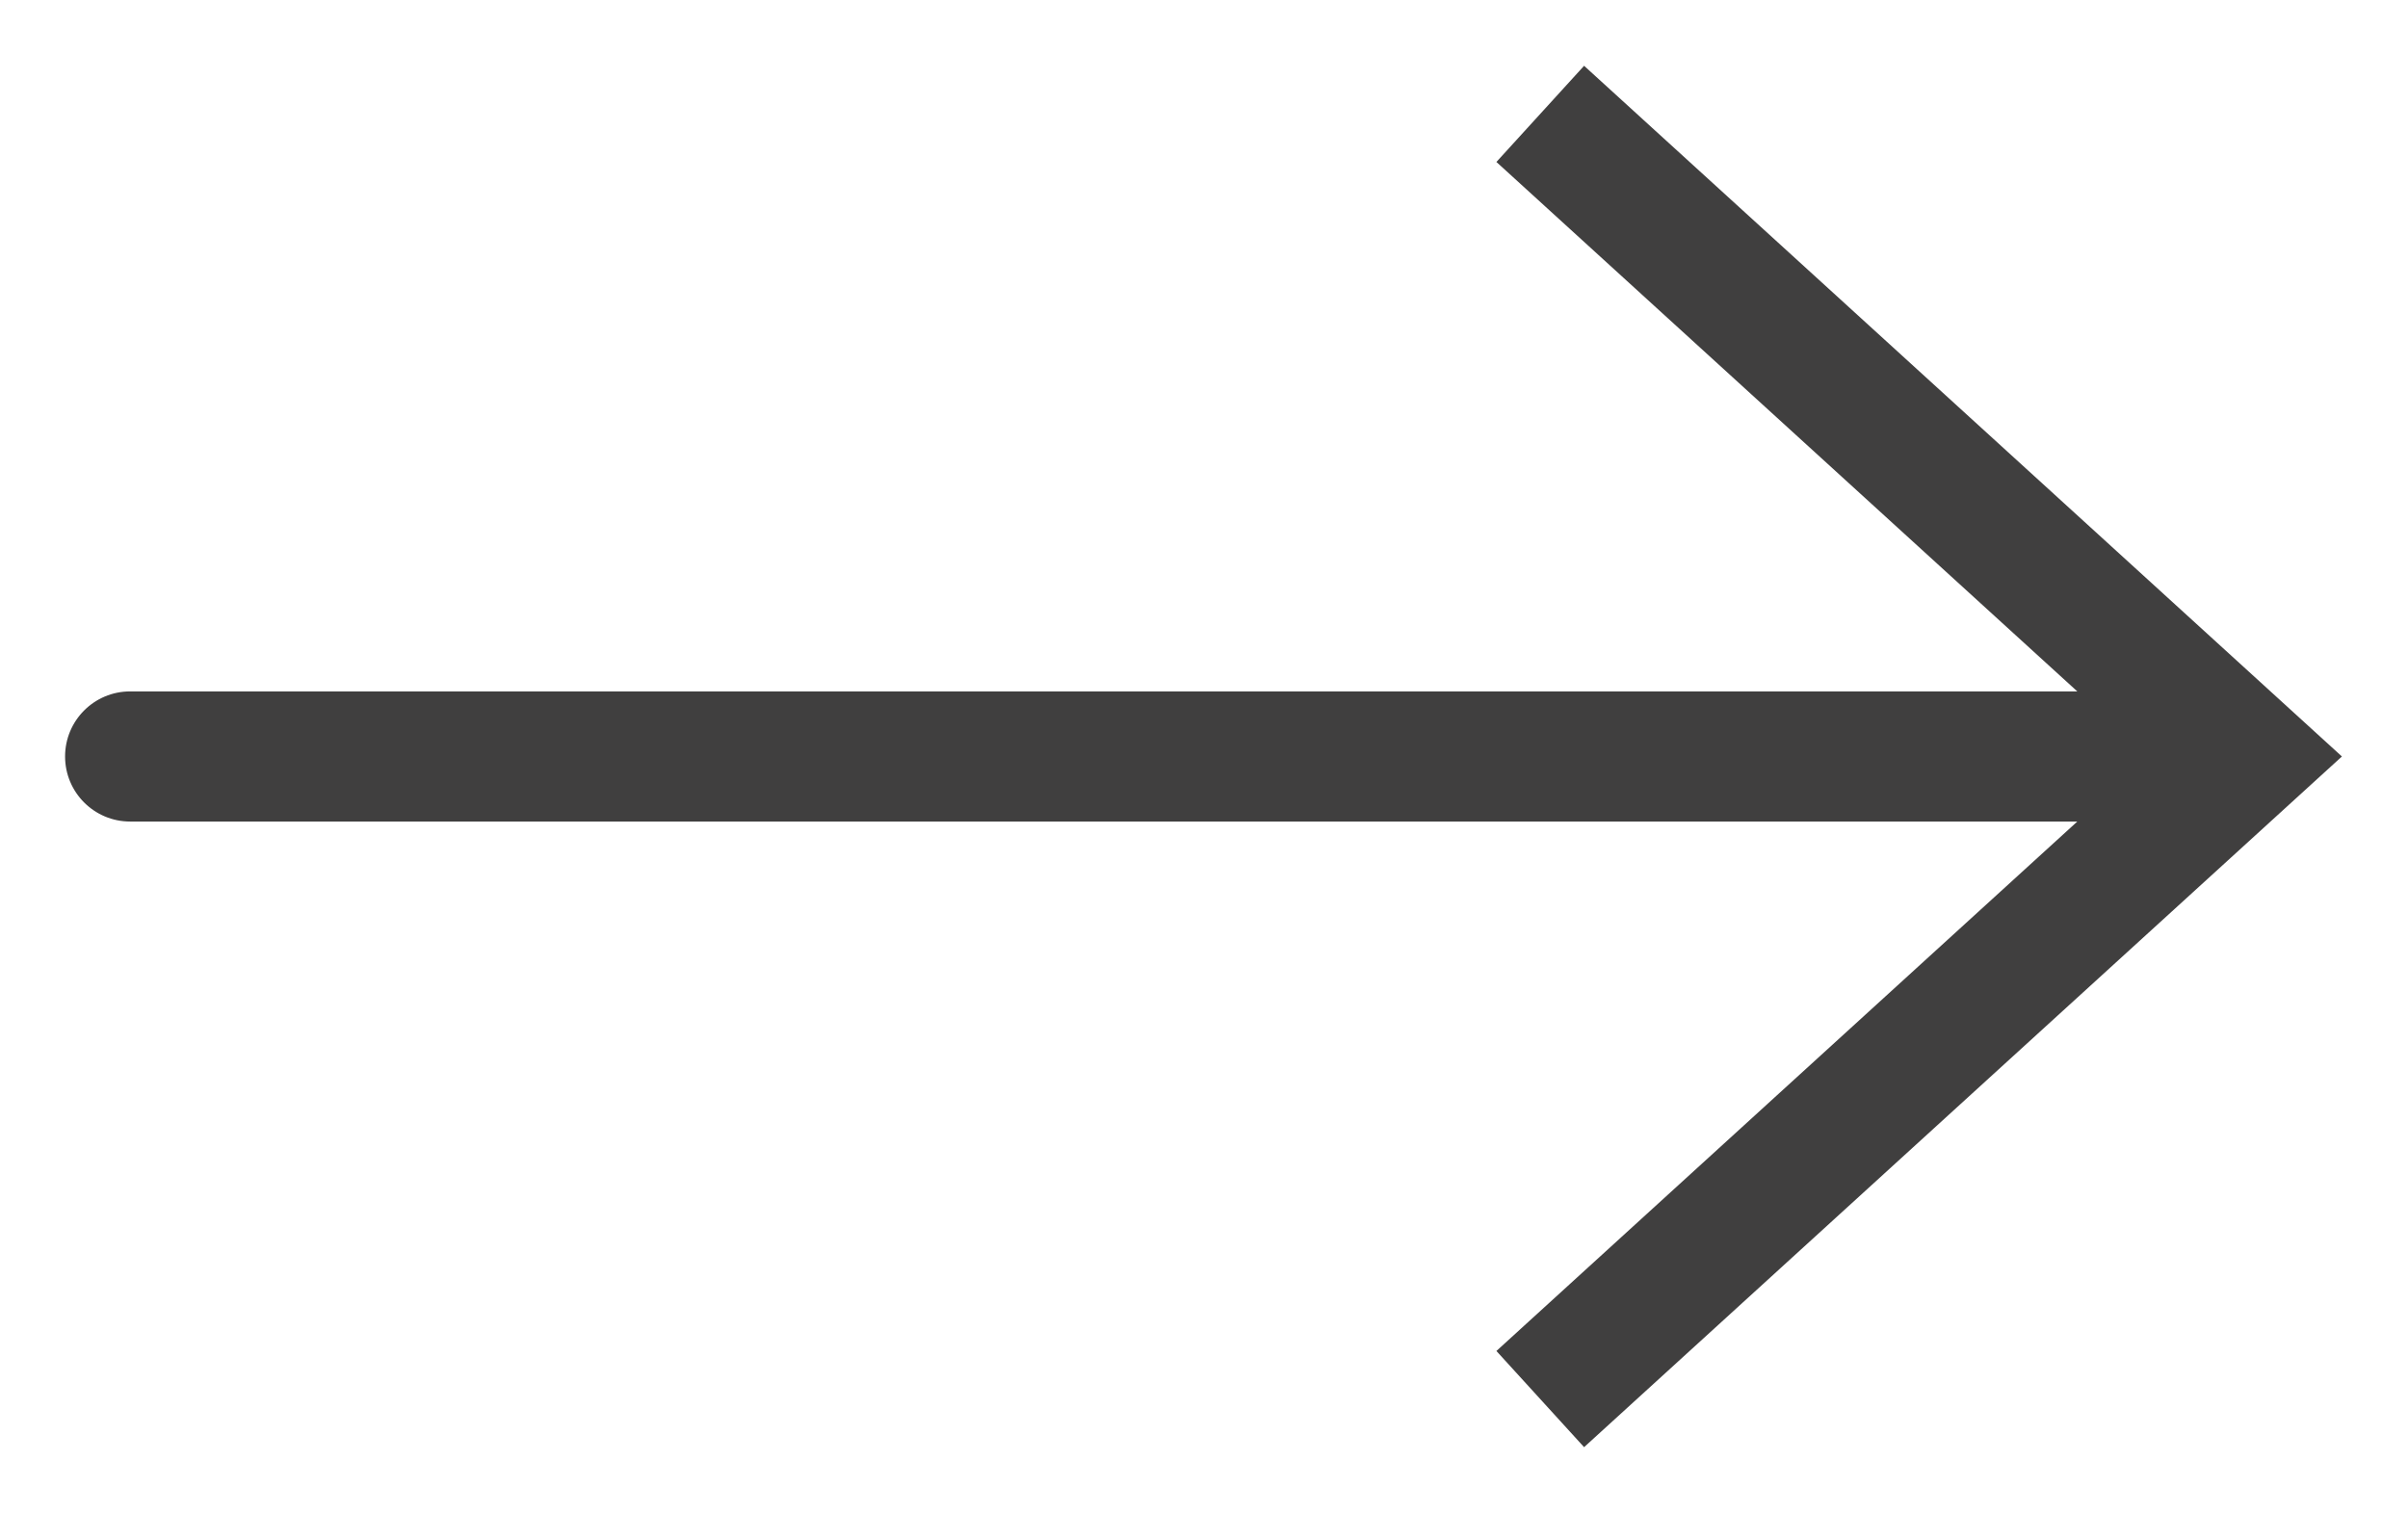 <svg width="148" height="93" viewBox="0 0 148 93" fill="none" xmlns="http://www.w3.org/2000/svg">
<g filter="url(#filter0_d_2_39)">
<path d="M138 42.5L140.695 39.544L143.938 42.5L140.695 45.456L138 42.5ZM8 46.5C5.791 46.5 4 44.709 4 42.5C4 40.291 5.791 38.5 8 38.5V46.5ZM97.361 0.044L140.695 39.544L135.305 45.456L91.972 5.956L97.361 0.044ZM140.695 45.456L97.361 84.956L91.972 79.044L135.305 39.544L140.695 45.456ZM138 46.5H8V38.5H138V46.5Z" fill="#403F3F"/>
</g>
<defs>
<filter id="filter0_d_2_39" x="0" y="0.044" width="147.938" height="92.912" filterUnits="userSpaceOnUse" color-interpolation-filters="sRGB">
<feFlood flood-opacity="0" result="BackgroundImageFix"/>
<feColorMatrix in="SourceAlpha" type="matrix" values="0 0 0 0 0 0 0 0 0 0 0 0 0 0 0 0 0 0 127 0" result="hardAlpha"/>
<feOffset dy="4"/>
<feGaussianBlur stdDeviation="2"/>
<feComposite in2="hardAlpha" operator="out"/>
<feColorMatrix type="matrix" values="0 0 0 0 0 0 0 0 0 0 0 0 0 0 0 0 0 0 0.25 0"/>
<feBlend mode="normal" in2="BackgroundImageFix" result="effect1_dropShadow_2_39"/>
<feBlend mode="normal" in="SourceGraphic" in2="effect1_dropShadow_2_39" result="shape"/>
</filter>
</defs>
</svg>
